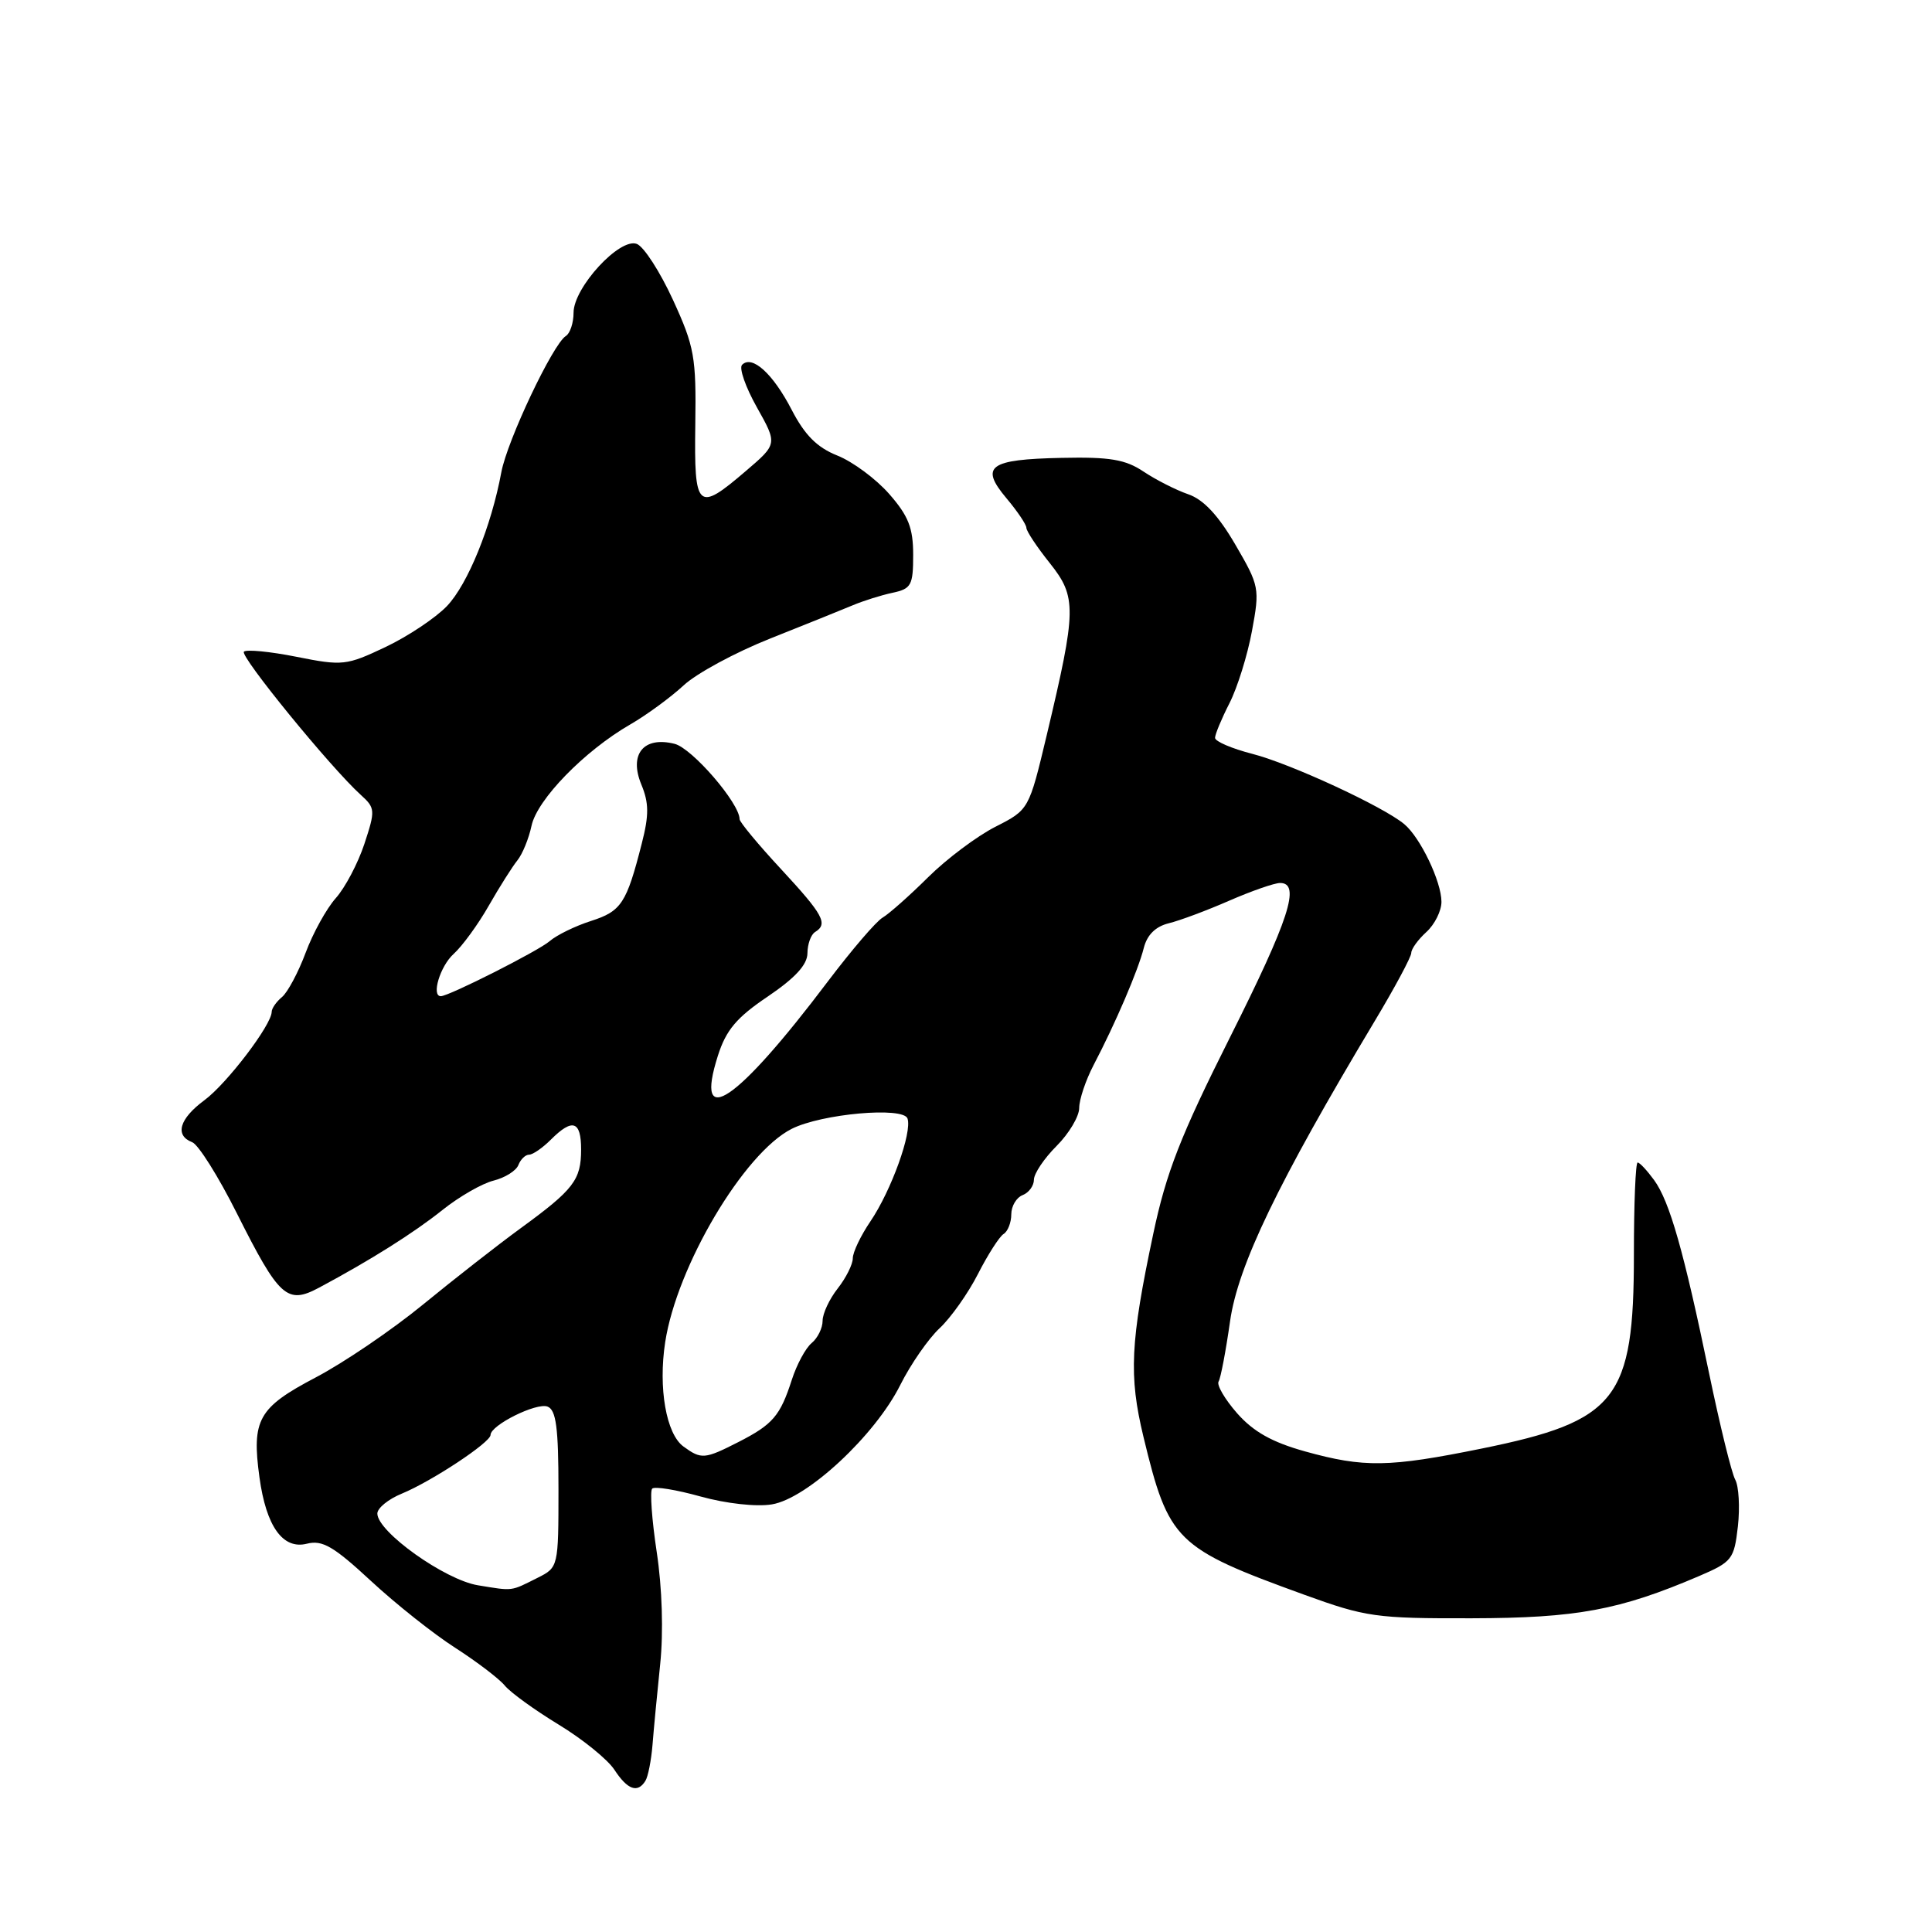 <?xml version="1.0" encoding="UTF-8" standalone="no"?>
<!DOCTYPE svg PUBLIC "-//W3C//DTD SVG 1.1//EN" "http://www.w3.org/Graphics/SVG/1.1/DTD/svg11.dtd" >
<svg xmlns="http://www.w3.org/2000/svg" xmlns:xlink="http://www.w3.org/1999/xlink" version="1.1" viewBox="0 0 256 256">
 <g >
 <path fill="currentColor"
d=" M 85.52 235.97 C 85.87 235.41 86.29 233.27 86.46 231.22 C 86.62 229.17 87.08 224.35 87.48 220.49 C 87.92 216.25 87.74 210.40 87.02 205.66 C 86.37 201.35 86.10 197.57 86.42 197.25 C 86.74 196.93 89.63 197.40 92.85 198.30 C 96.21 199.23 100.21 199.68 102.27 199.34 C 106.95 198.58 115.95 190.21 119.30 183.50 C 120.68 180.75 123.02 177.38 124.50 176.00 C 125.98 174.62 128.27 171.39 129.58 168.82 C 130.89 166.25 132.42 163.86 132.98 163.51 C 133.54 163.17 134.00 161.99 134.00 160.91 C 134.00 159.82 134.68 158.68 135.50 158.36 C 136.32 158.05 137.00 157.12 137.00 156.32 C 137.00 155.51 138.35 153.50 140.00 151.85 C 141.65 150.20 143.00 147.93 143.00 146.81 C 143.00 145.69 143.86 143.14 144.90 141.14 C 147.79 135.63 150.83 128.53 151.56 125.60 C 152.00 123.87 153.12 122.77 154.86 122.34 C 156.31 121.99 159.92 120.64 162.87 119.35 C 165.83 118.06 168.87 117.00 169.62 117.00 C 172.39 117.00 170.83 121.81 162.96 137.49 C 156.42 150.52 154.53 155.36 152.81 163.50 C 149.77 177.84 149.56 182.28 151.51 190.37 C 154.86 204.23 155.77 205.12 172.82 211.31 C 180.98 214.27 182.31 214.46 195.00 214.43 C 208.93 214.40 214.59 213.35 225.13 208.84 C 229.51 206.96 229.78 206.62 230.28 202.25 C 230.56 199.72 230.40 196.94 229.93 196.07 C 229.45 195.21 227.90 188.88 226.47 182.00 C 223.11 165.78 221.24 159.21 219.18 156.37 C 218.25 155.10 217.28 154.05 217.00 154.04 C 216.72 154.02 216.50 159.52 216.50 166.25 C 216.50 185.43 214.25 188.30 196.34 191.94 C 184.03 194.44 180.74 194.49 172.93 192.32 C 168.55 191.10 166.08 189.71 163.92 187.26 C 162.29 185.40 161.19 183.51 161.47 183.06 C 161.75 182.60 162.43 179.01 162.99 175.07 C 164.04 167.69 169.32 156.73 182.12 135.36 C 184.81 130.88 187.00 126.79 187.00 126.27 C 187.00 125.74 187.90 124.50 189.00 123.50 C 190.10 122.50 191.00 120.70 191.00 119.50 C 191.00 116.82 188.20 110.97 186.07 109.20 C 183.25 106.85 170.98 101.18 165.94 99.89 C 163.22 99.19 161.00 98.24 161.00 97.77 C 161.00 97.30 161.86 95.24 162.91 93.18 C 163.96 91.12 165.30 86.82 165.89 83.62 C 166.94 77.96 166.88 77.64 163.68 72.15 C 161.42 68.27 159.46 66.18 157.44 65.49 C 155.82 64.93 153.16 63.58 151.53 62.49 C 149.12 60.88 147.07 60.53 140.66 60.67 C 131.04 60.87 129.80 61.78 133.36 66.02 C 134.81 67.74 136.00 69.51 136.00 69.94 C 136.00 70.37 137.39 72.47 139.10 74.61 C 142.69 79.12 142.66 80.74 138.70 97.40 C 136.34 107.29 136.34 107.29 131.90 109.55 C 129.46 110.79 125.44 113.80 122.98 116.24 C 120.52 118.68 117.80 121.09 116.95 121.59 C 116.09 122.09 112.85 125.88 109.73 130.00 C 97.59 146.09 91.92 149.92 95.13 139.87 C 96.21 136.48 97.61 134.82 101.74 132.04 C 105.37 129.58 106.98 127.83 106.99 126.31 C 107.00 125.10 107.45 123.84 108.00 123.50 C 109.75 122.42 109.12 121.24 103.50 115.17 C 100.47 111.91 98.00 108.92 98.00 108.55 C 98.00 106.43 91.71 99.14 89.38 98.56 C 85.28 97.53 83.32 99.94 84.98 103.95 C 85.99 106.39 86.01 107.99 85.04 111.76 C 83.02 119.70 82.33 120.74 78.32 122.03 C 76.22 122.70 73.75 123.91 72.83 124.71 C 71.36 125.99 59.48 132.00 58.41 132.00 C 57.12 132.00 58.32 128.02 60.10 126.41 C 61.26 125.36 63.36 122.48 64.77 120.00 C 66.18 117.53 67.89 114.83 68.56 114.00 C 69.23 113.17 70.07 111.11 70.43 109.42 C 71.17 105.94 77.44 99.50 83.50 96.00 C 85.70 94.73 88.88 92.39 90.58 90.82 C 92.27 89.24 97.44 86.44 102.08 84.60 C 106.71 82.76 111.62 80.78 113.00 80.20 C 114.38 79.62 116.74 78.87 118.25 78.55 C 120.75 78.02 121.00 77.56 121.00 73.52 C 121.00 69.95 120.37 68.36 117.83 65.46 C 116.09 63.47 113.00 61.18 110.97 60.37 C 108.26 59.29 106.64 57.66 104.89 54.28 C 102.41 49.50 99.66 47.00 98.33 48.34 C 97.90 48.76 98.79 51.30 100.29 53.97 C 103.02 58.83 103.02 58.83 98.83 62.41 C 92.40 67.92 91.97 67.53 92.13 56.25 C 92.26 47.31 92.02 45.94 89.17 39.73 C 87.46 36.01 85.31 32.67 84.38 32.32 C 82.12 31.45 76.00 38.10 76.00 41.43 C 76.00 42.78 75.54 44.17 74.98 44.52 C 73.27 45.57 67.21 58.37 66.43 62.57 C 65.10 69.75 61.99 77.40 59.23 80.30 C 57.73 81.87 54.06 84.32 51.09 85.73 C 45.90 88.19 45.40 88.25 39.29 87.03 C 35.78 86.33 32.64 86.03 32.32 86.35 C 31.74 86.92 43.82 101.72 47.81 105.33 C 49.73 107.07 49.75 107.37 48.28 111.83 C 47.43 114.40 45.73 117.62 44.50 119.00 C 43.27 120.38 41.47 123.63 40.50 126.24 C 39.53 128.84 38.12 131.48 37.37 132.11 C 36.62 132.73 36.00 133.62 36.00 134.07 C 36.00 135.79 30.06 143.59 27.09 145.78 C 23.76 148.24 23.12 150.45 25.47 151.35 C 26.28 151.66 28.94 155.89 31.38 160.76 C 37.01 171.96 38.04 172.89 42.30 170.61 C 49.09 166.98 54.81 163.38 58.64 160.32 C 60.83 158.57 63.87 156.82 65.39 156.44 C 66.91 156.06 68.40 155.13 68.69 154.37 C 68.98 153.62 69.62 153.00 70.11 153.00 C 70.60 153.00 71.90 152.10 73.00 151.00 C 75.86 148.14 77.00 148.52 77.00 152.31 C 77.00 156.35 76.02 157.62 69.00 162.74 C 65.97 164.95 60.15 169.50 56.05 172.86 C 51.96 176.21 45.55 180.57 41.81 182.53 C 34.22 186.52 33.33 188.11 34.38 195.76 C 35.27 202.26 37.48 205.35 40.66 204.55 C 42.71 204.03 44.20 204.89 49.15 209.48 C 52.45 212.54 57.48 216.53 60.33 218.35 C 63.17 220.18 66.12 222.42 66.88 223.34 C 67.63 224.26 70.84 226.58 74.01 228.51 C 77.18 230.43 80.51 233.13 81.41 234.50 C 83.15 237.16 84.49 237.64 85.52 235.97 Z  M 63.34 210.06 C 58.96 209.35 50.00 202.97 50.00 200.55 C 50.00 199.83 51.46 198.64 53.25 197.91 C 57.20 196.28 65.00 191.13 65.00 190.14 C 65.00 188.84 71.08 185.82 72.55 186.38 C 73.69 186.82 74.00 189.18 74.00 197.31 C 74.00 207.62 73.98 207.69 71.25 209.06 C 67.60 210.89 68.06 210.83 63.34 210.06 Z  M 90.56 191.67 C 88.27 190.00 87.21 183.91 88.14 177.85 C 89.68 167.78 98.57 152.78 104.90 149.58 C 108.86 147.58 119.70 146.61 120.25 148.21 C 120.88 150.05 118.09 157.77 115.34 161.83 C 114.05 163.73 113.00 165.93 113.00 166.73 C 113.00 167.53 112.10 169.33 111.00 170.73 C 109.90 172.13 109.00 174.05 109.00 175.01 C 109.00 175.97 108.35 177.30 107.55 177.96 C 106.75 178.62 105.57 180.81 104.92 182.83 C 103.38 187.61 102.40 188.75 97.86 191.07 C 93.37 193.36 92.93 193.40 90.56 191.67 Z "/>
</g>
</svg>